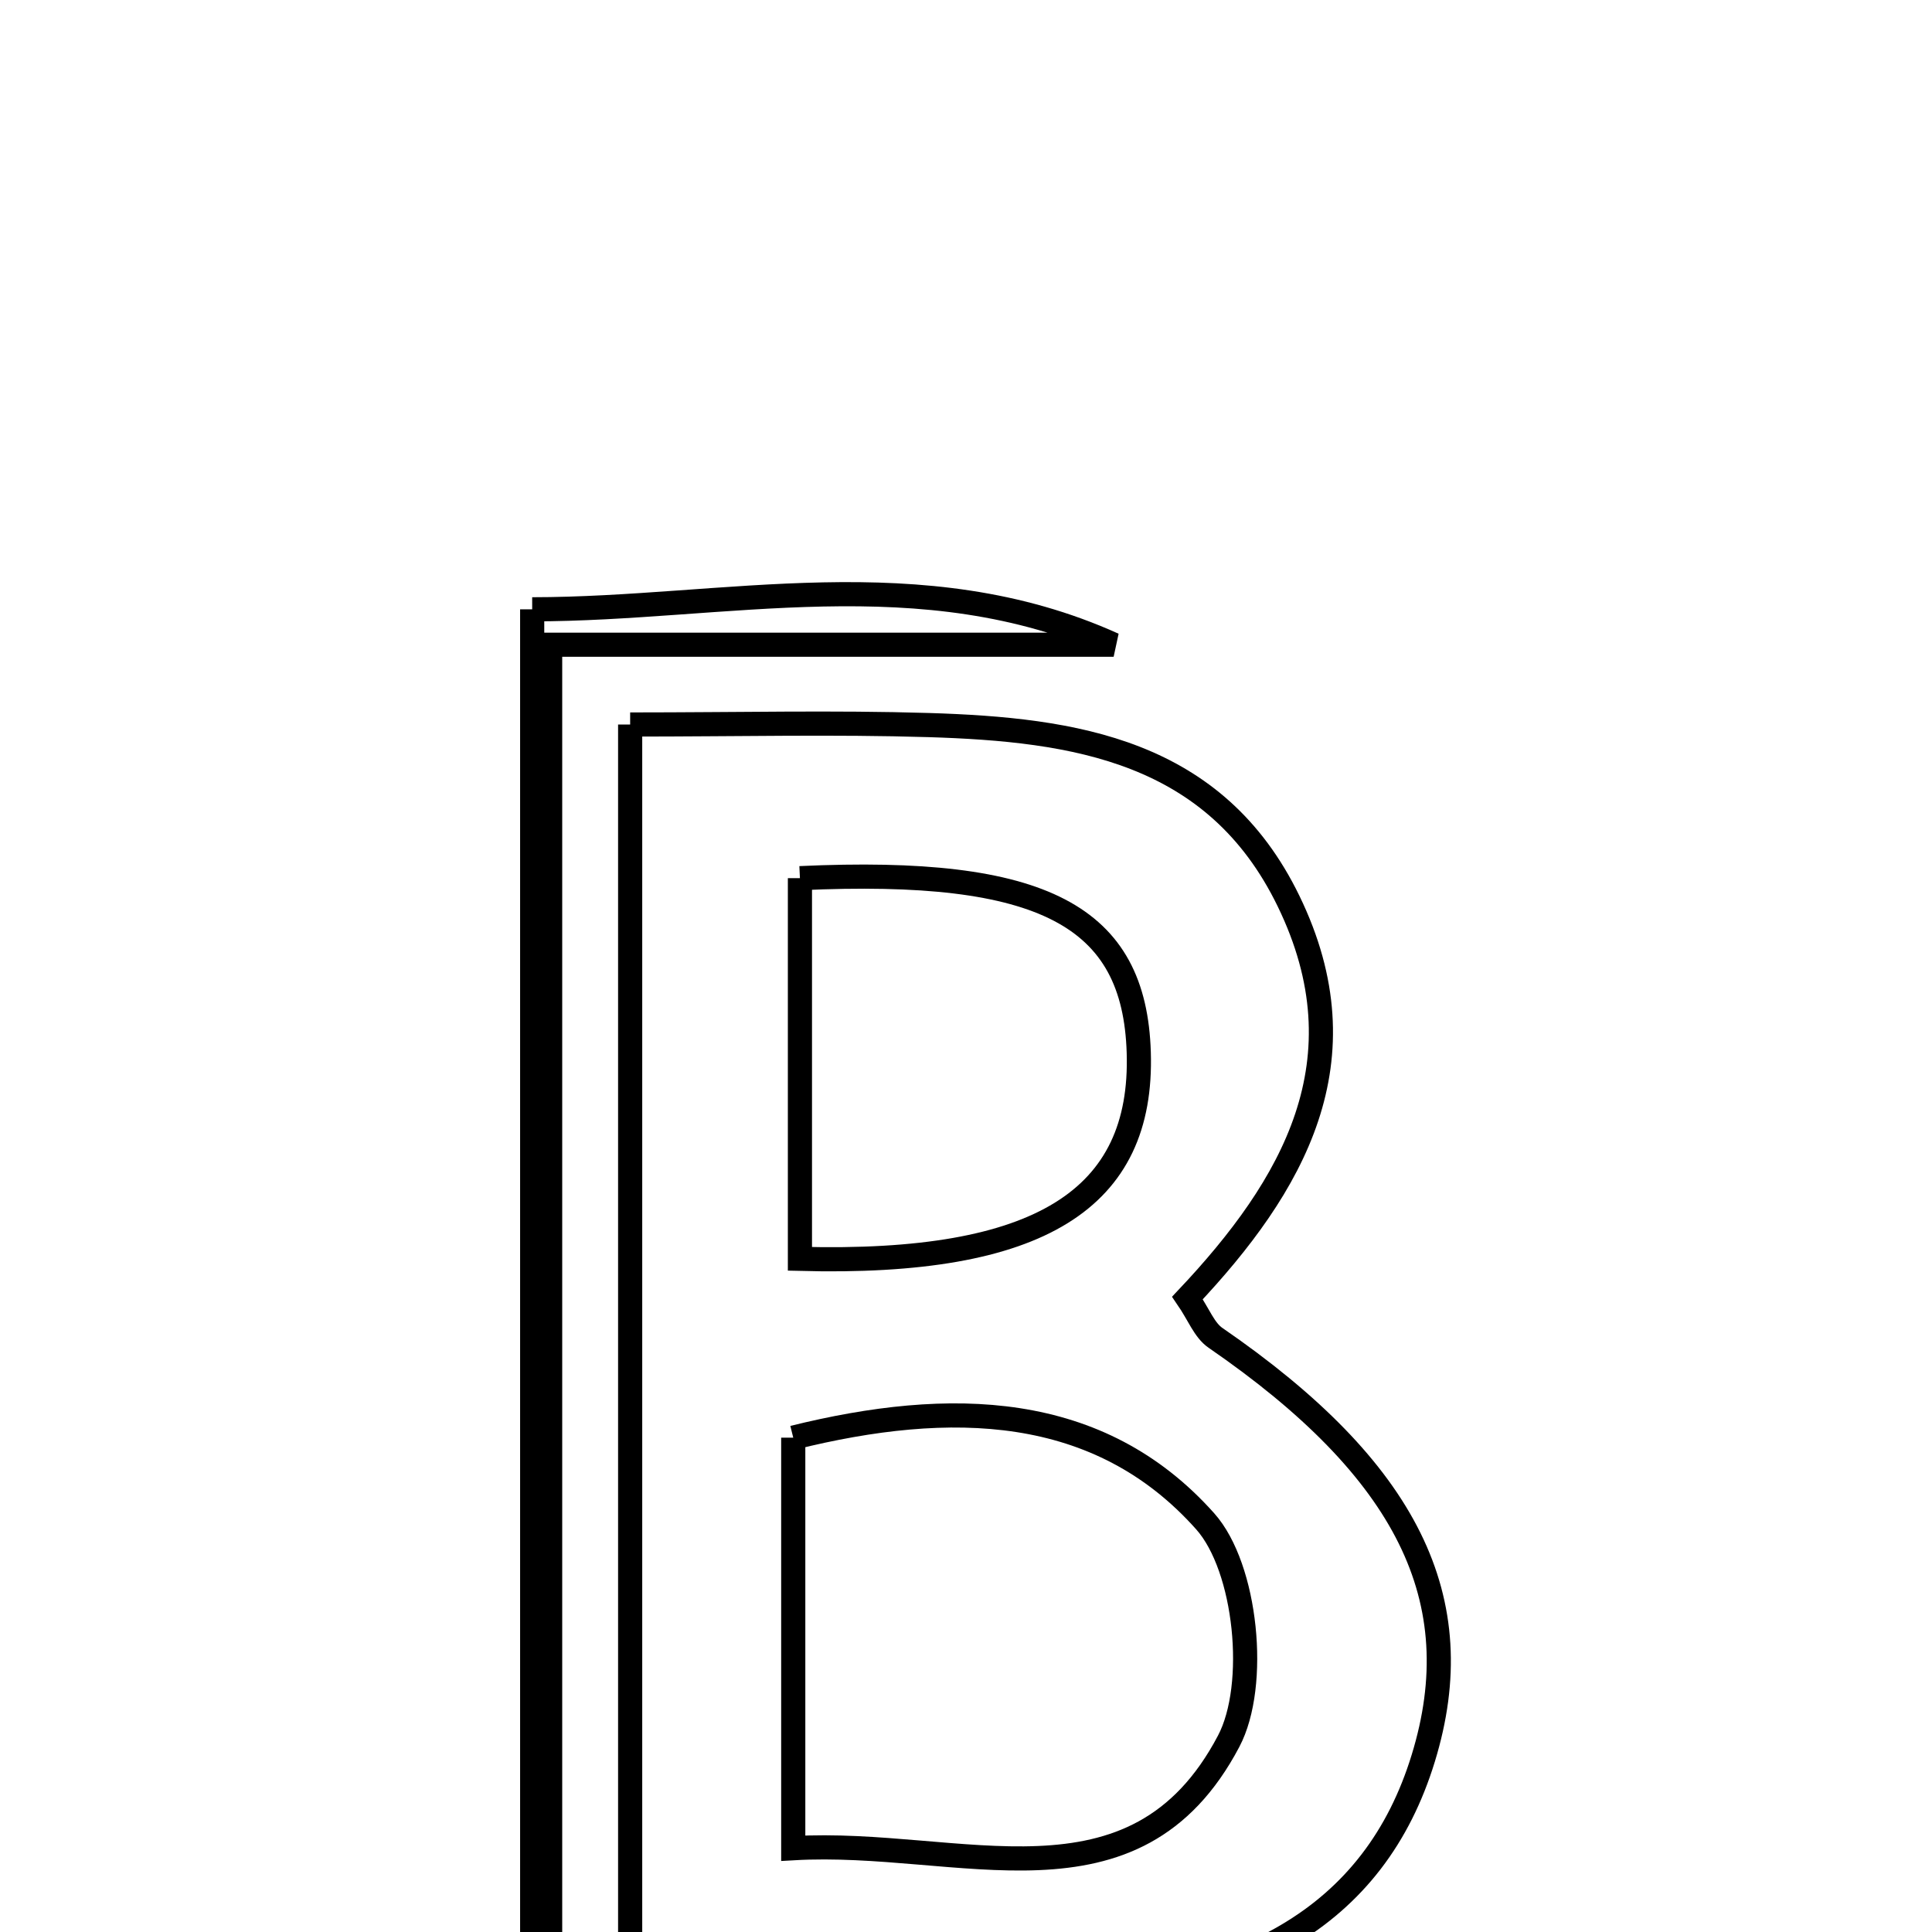 <svg xmlns="http://www.w3.org/2000/svg" viewBox="0.0 0.0 24.0 24.0" height="200px" width="200px"><path fill="none" stroke="black" stroke-width=".3" stroke-opacity="1.0"  filling="0" d="M6.611 7.569 C9.006 7.568 11.448 6.931 13.834 8.009 C11.55 8.009 9.266 8.009 6.834 8.009 C6.834 13.96 6.834 19.659 6.834 25.816 C9.645 25.816 12.459 25.816 15.273 25.816 C12.461 26.064 9.649 26.313 6.611 26.581 C6.611 20.09 6.611 13.934 6.611 7.569"></path>
<path fill="none" stroke="black" stroke-width=".3" stroke-opacity="1.0"  filling="0" d="M7.828 9 C9.177 9 10.358 8.971 11.537 9.007 C13.347 9.063 15.096 9.318 16.007 11.194 C16.969 13.174 16.066 14.73 14.751 16.124 C14.891 16.328 14.96 16.524 15.099 16.619 C17.482 18.259 18.285 19.873 17.68 21.842 C17.079 23.801 15.447 24.768 12.594 24.817 C11.048 24.844 9.502 24.822 7.828 24.822 C7.828 19.406 7.828 14.352 7.828 9"></path>
<path fill="none" stroke="black" stroke-width=".3" stroke-opacity="1.0"  filling="0" d="M9.937 10.909 C12.968 10.769 14.094 11.382 14.146 13.074 C14.203 14.894 12.921 15.717 9.937 15.638 C9.937 14.133 9.937 12.619 9.937 10.909"></path>
<path fill="none" stroke="black" stroke-width=".3" stroke-opacity="1.0"  filling="0" d="M9.854 17.859 C11.803 17.376 13.651 17.415 14.972 18.899 C15.484 19.474 15.631 20.932 15.263 21.63 C14.094 23.849 11.932 22.839 9.854 22.959 C9.854 21.071 9.854 19.529 9.854 17.859"></path></svg>